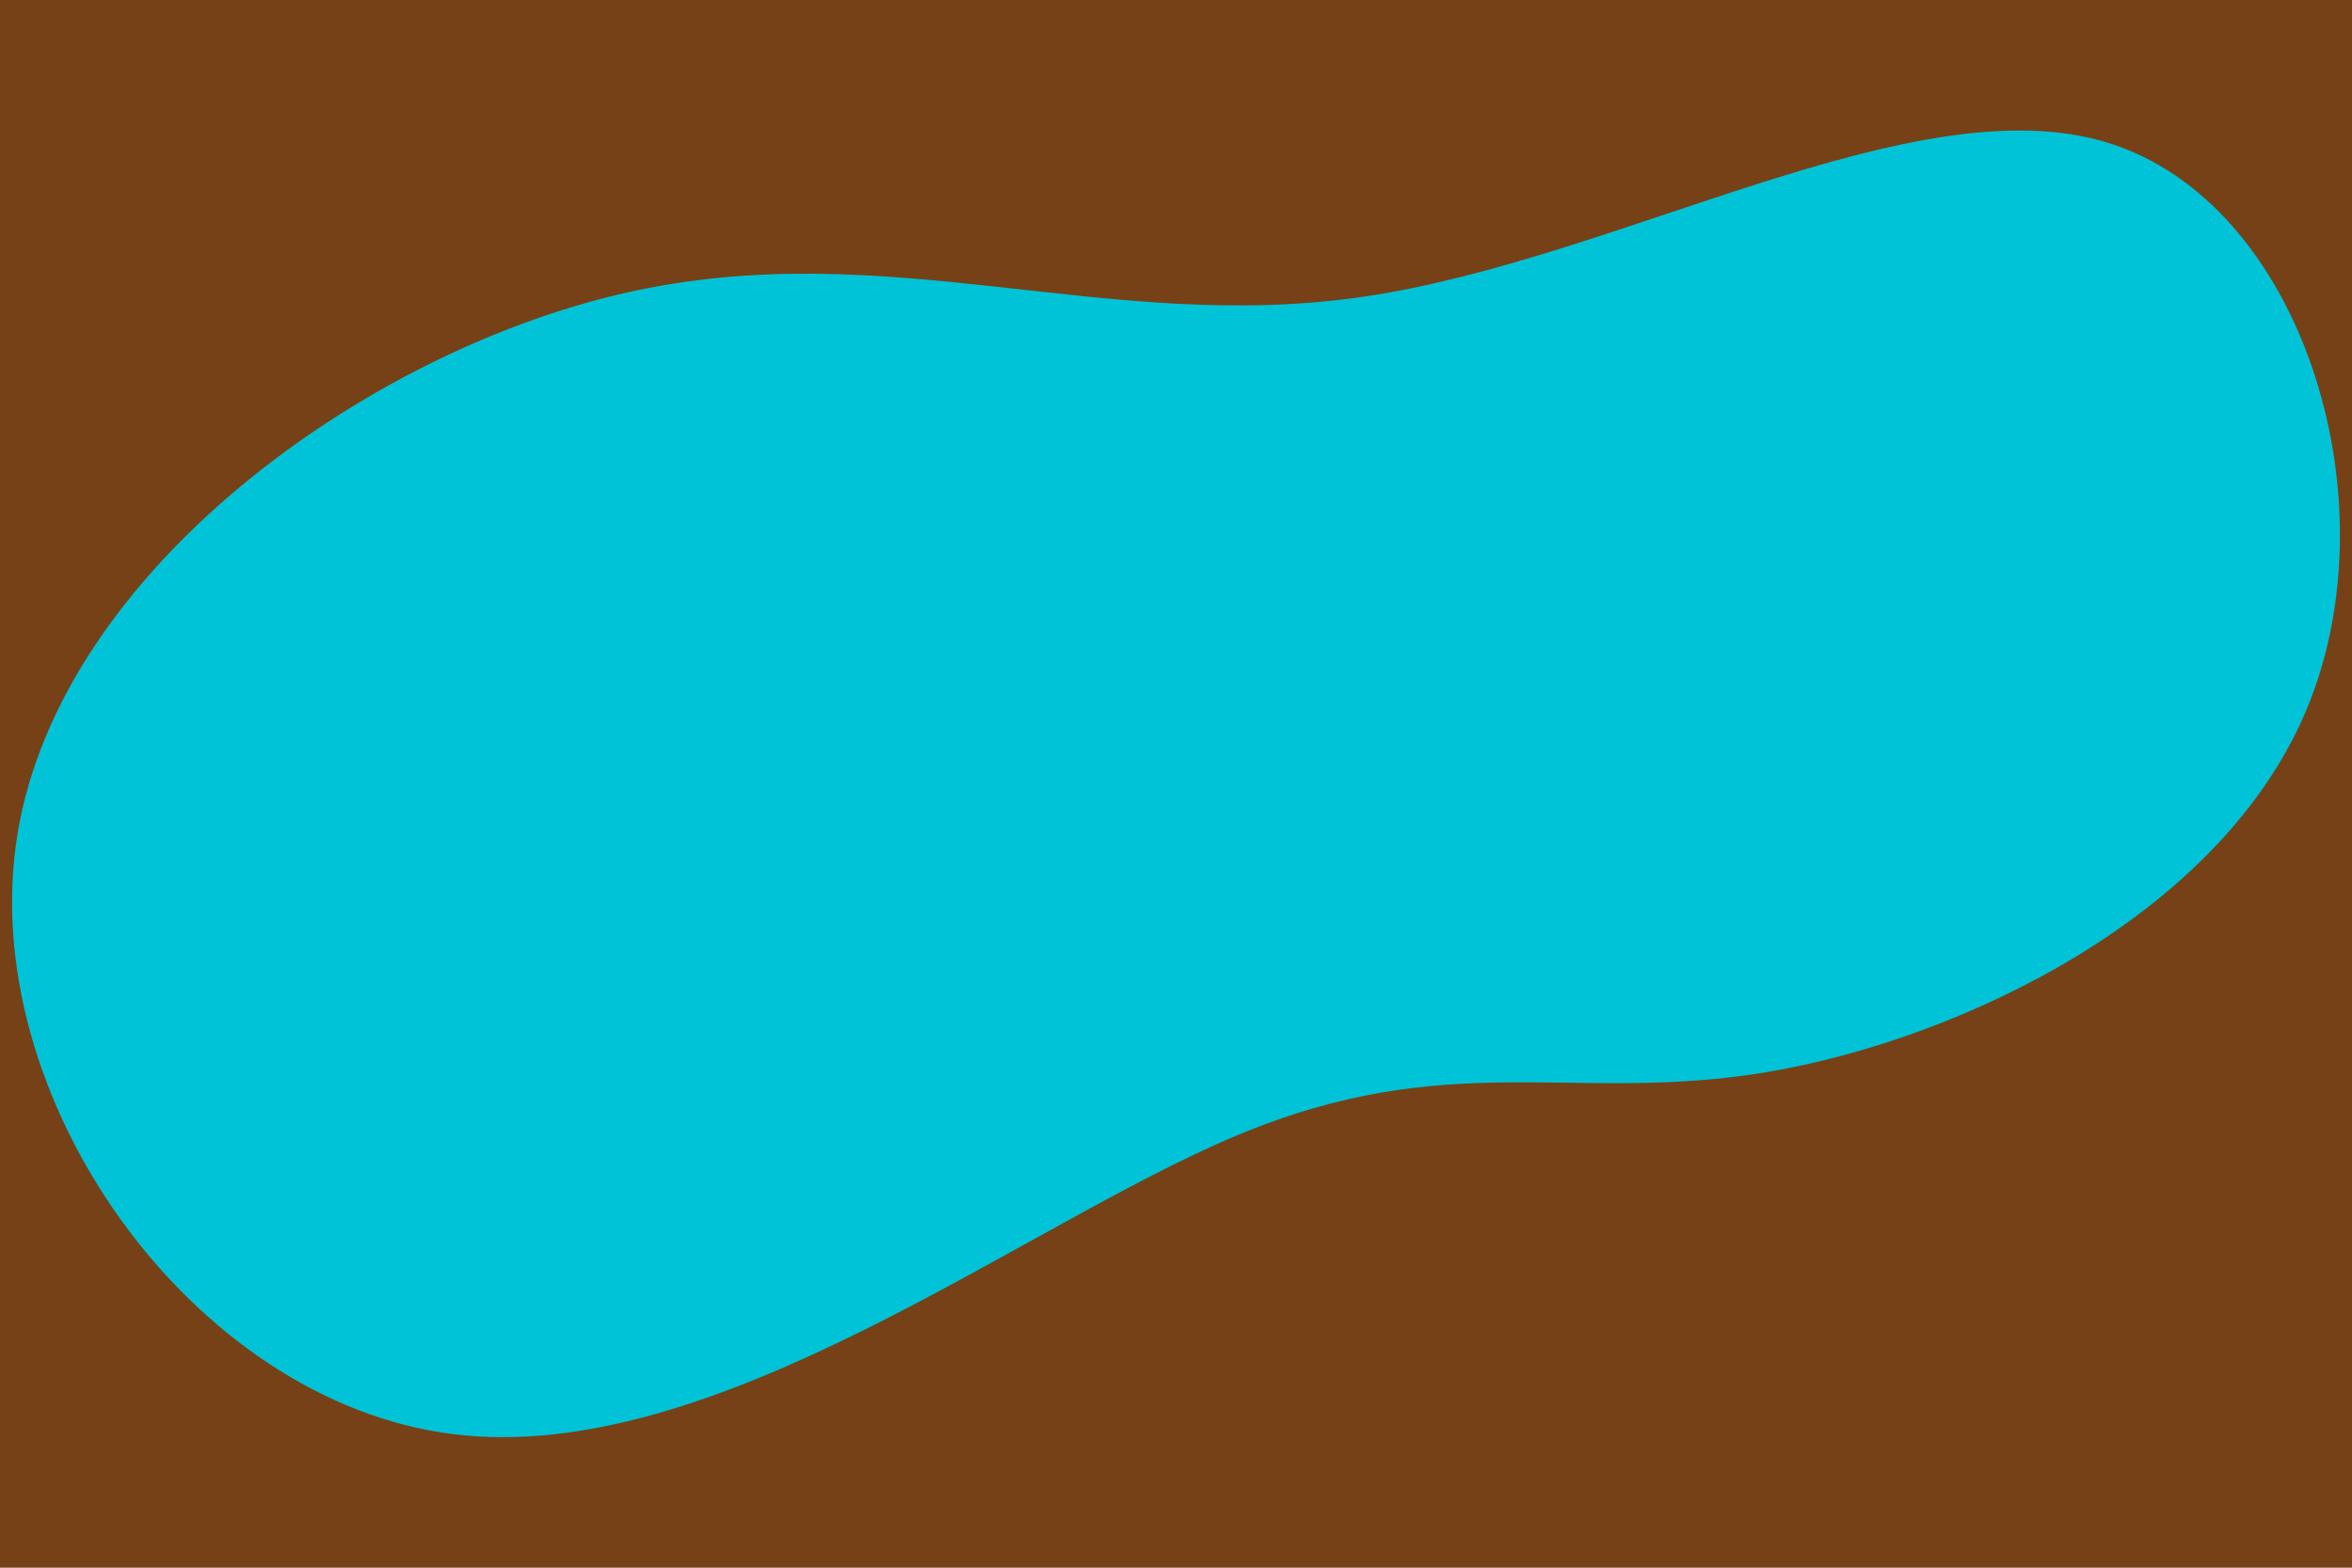 <svg xmlns="http://www.w3.org/2000/svg" xmlns:xlink="http://www.w3.org/1999/xlink" id="visual" width="900" height="600" version="1.1" viewBox="0 0 900 600"><rect width="900" height="600" x="0" y="0" fill="#764116"/><g><path fill="#00c3d7" d="M299.3 -248C373.3 -225.3 408.7 -112.7 376.1 -32.5C343.6 47.6 243.2 95.2 169.2 107.7C95.2 120.2 47.6 97.6 -34.6 132.3C-116.9 166.9 -233.8 258.8 -333.8 246.3C-433.8 233.8 -516.9 116.9 -500.4 16.5C-483.9 -83.9 -367.8 -167.8 -267.8 -190.5C-167.8 -213.2 -83.9 -174.6 14.4 -189C112.7 -203.3 225.3 -270.7 299.3 -248" transform="translate(507.119 302.585)"/></g></svg>